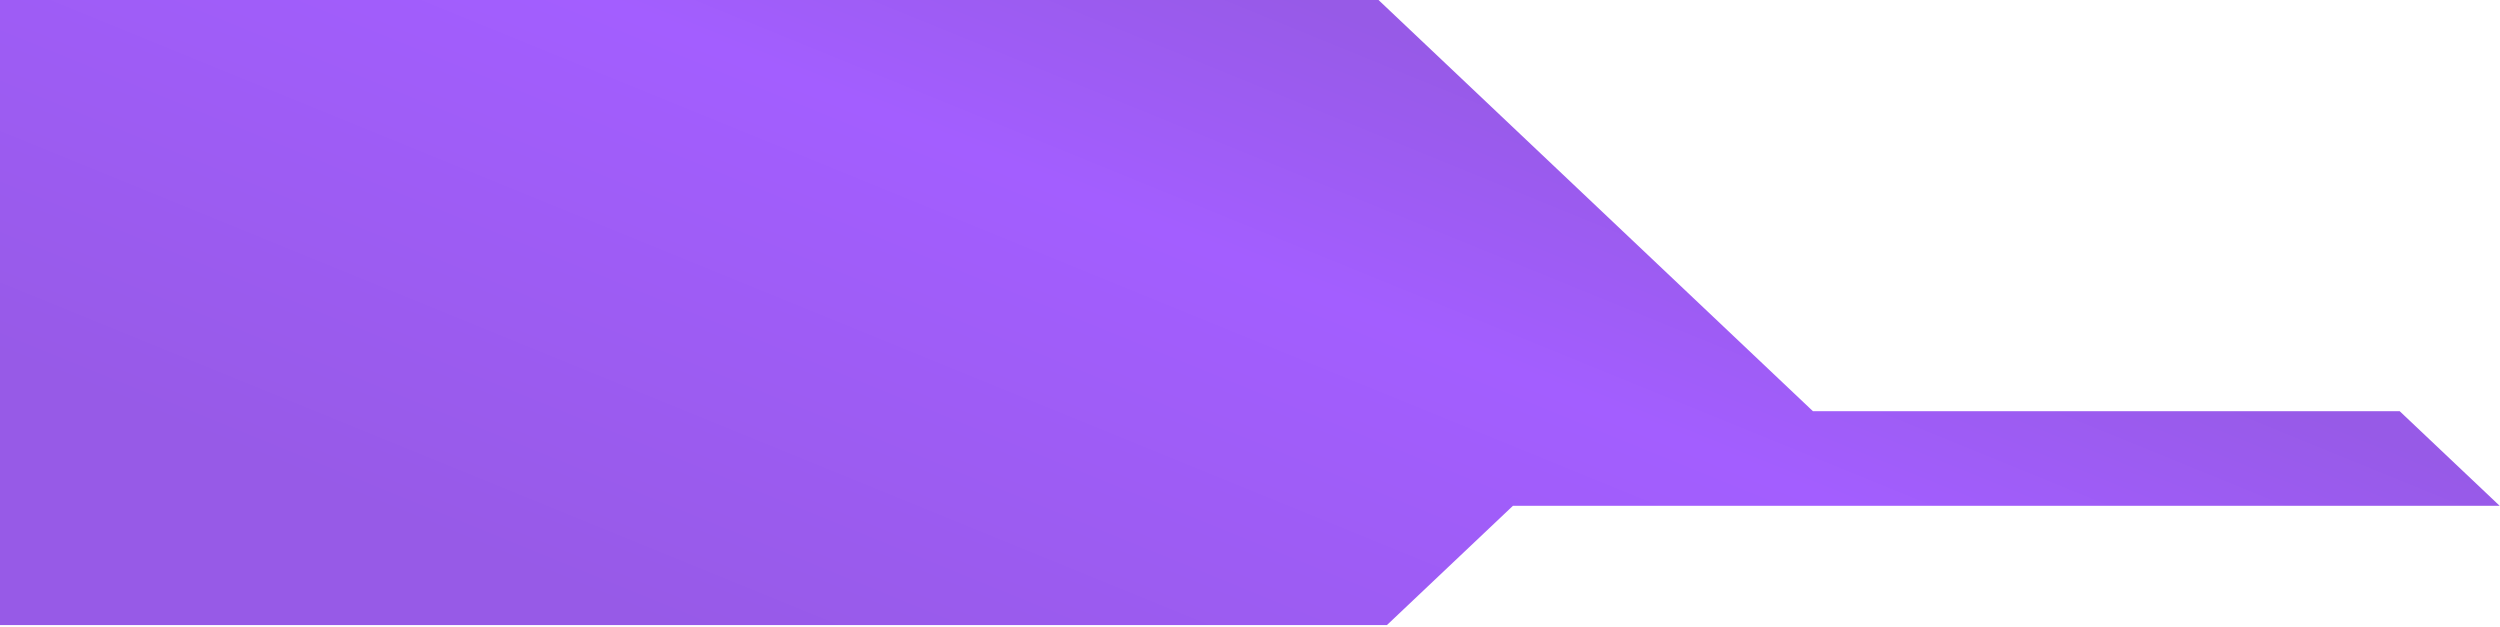 <svg width="1240" height="311" viewBox="0 0 1240 311" fill="none" xmlns="http://www.w3.org/2000/svg">
<path d="M-127.097 -14.418H668.511L899.201 203.944H1190.24L1239.82 250.866H750.428L687.906 310.046H-161.609L-127.097 -14.418Z" fill="url(#paint0_linear_120_104)"/>
<defs>
<linearGradient id="paint0_linear_120_104" x1="341.757" y1="588.991" x2="592.147" y2="-23.997" gradientUnits="userSpaceOnUse">
<stop stop-color="#975AE7"/>
<stop offset="0.38" stop-color="#975AE7"/>
<stop offset="0.8" stop-color="#A35EFF"/>
<stop offset="1" stop-color="#975AE7"/>
</linearGradient>
</defs>
</svg>
